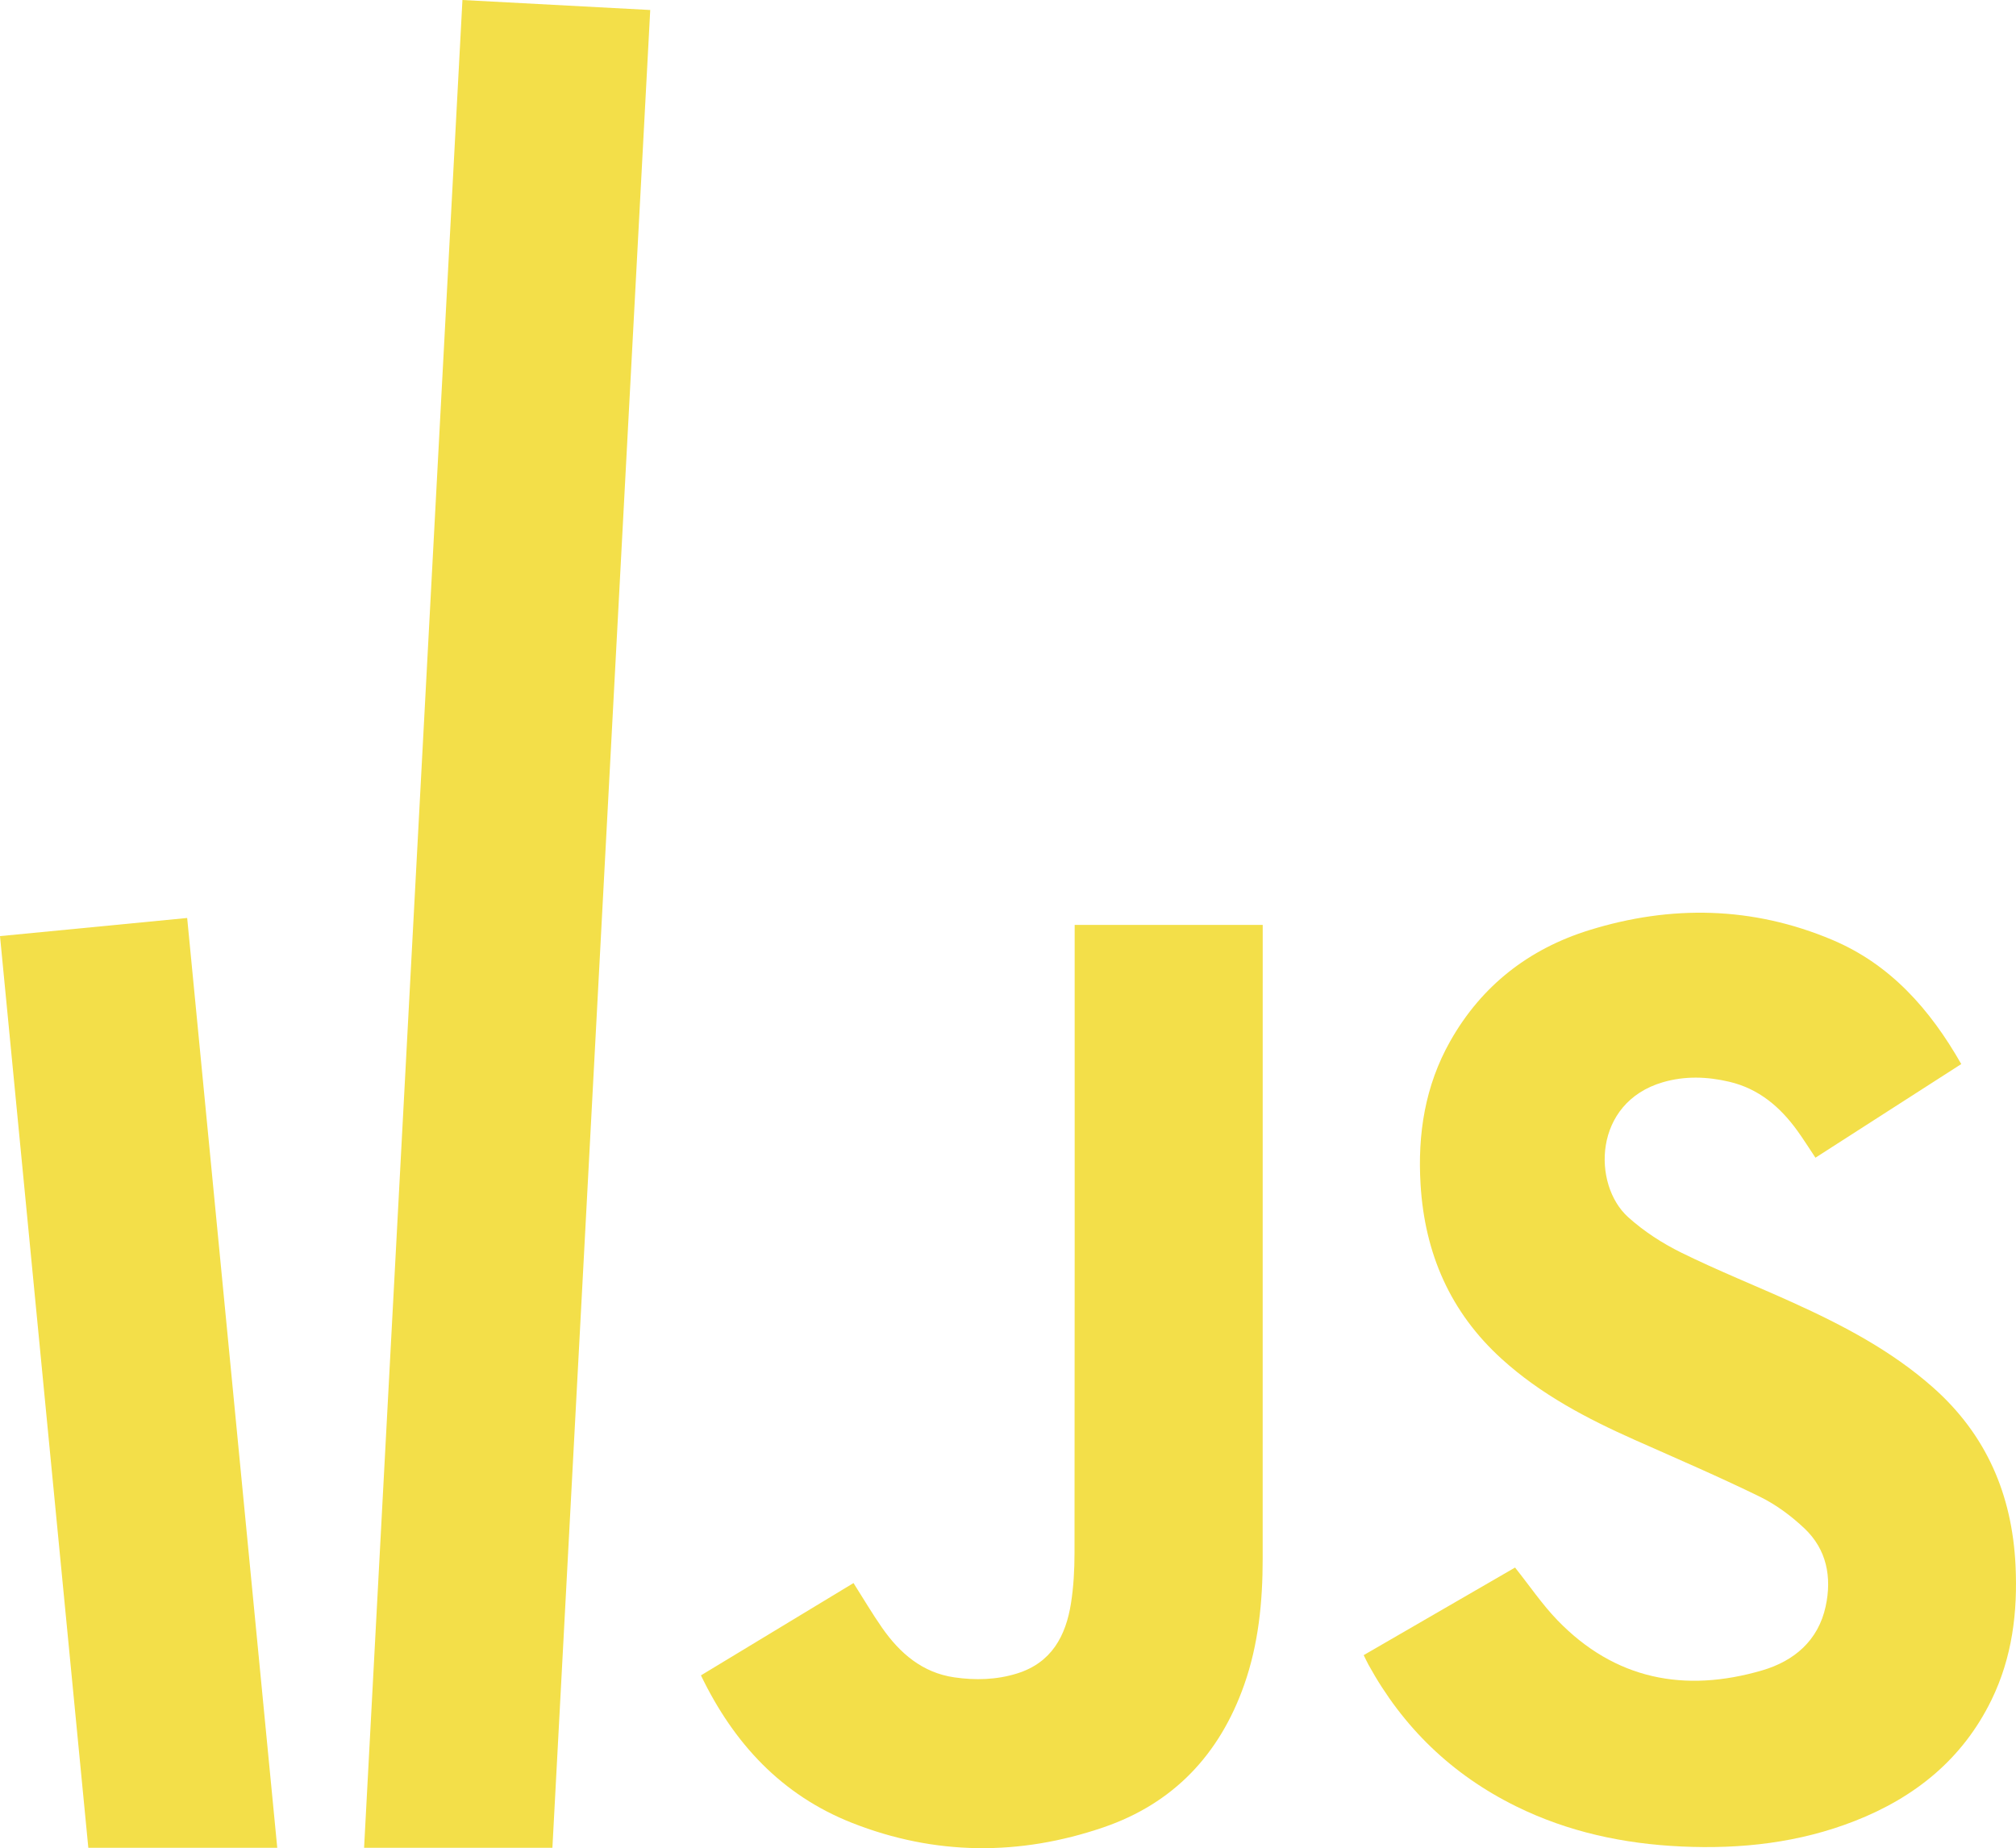 <?xml version="1.0" standalone="no"?>
<!-- Generator: Gravit.io --><svg xmlns="http://www.w3.org/2000/svg" xmlns:xlink="http://www.w3.org/1999/xlink"
  style="isolation:isolate" viewBox="630.5 38.168 179 164.123">
  <g>
    <g>
      <path
        d=" M 751.582 185.148 L 765.021 177.37 C 766.316 178.995 767.423 180.638 768.778 182.042 C 773.875 187.323 780.079 188.512 786.953 186.505 C 789.788 185.678 791.946 183.866 792.603 180.809 C 793.159 178.221 792.694 175.763 790.716 173.893 C 789.548 172.789 788.197 171.785 786.76 171.081 C 783.107 169.294 779.365 167.689 775.649 166.035 C 771.399 164.143 767.307 161.998 763.83 158.839 C 759.268 154.693 757.009 149.484 756.633 143.378 C 756.356 138.876 757.03 134.582 759.27 130.618 C 762.058 125.687 766.253 122.432 771.607 120.768 C 778.875 118.511 786.132 118.654 793.188 121.631 C 798.343 123.806 801.864 127.788 804.64 132.659 C 800.309 135.441 796.022 138.194 791.693 140.975 C 791.128 140.13 790.626 139.326 790.072 138.56 C 788.548 136.453 786.647 134.844 784.051 134.233 C 782.082 133.77 780.103 133.7 778.14 134.275 C 771.94 136.09 771.874 143.373 775.057 146.249 C 776.451 147.51 778.098 148.575 779.788 149.408 C 783.032 151.006 786.401 152.349 789.697 153.844 C 794.133 155.856 798.429 158.103 802.116 161.362 C 806.871 165.564 809.154 170.902 809.458 177.171 C 809.659 181.327 809.165 185.357 807.316 189.141 C 804.753 194.387 800.527 197.782 795.184 199.876 C 790.241 201.813 785.083 202.384 779.806 202.142 C 774.671 201.907 769.74 200.857 765.109 198.573 C 759.418 195.765 755.06 191.561 752.008 186.001 C 751.874 185.758 751.759 185.505 751.582 185.148 L 751.582 185.148 Z "
        fill-rule="evenodd" fill="#f3df49" />
      <path
        d=" M 725.92 120.301 L 742.616 120.301 C 742.616 120.648 742.619 158.157 742.613 176.586 C 742.612 180.394 742.247 184.155 740.973 187.777 C 738.799 193.959 734.692 198.314 728.478 200.44 C 721.022 202.992 713.514 202.947 706.151 200.044 C 699.918 197.586 695.655 193.002 692.737 186.945 C 697.276 184.198 701.777 181.474 706.283 178.748 C 707.16 180.129 707.942 181.46 708.822 182.722 C 710.399 184.981 712.394 186.708 715.229 187.121 C 717.103 187.394 718.985 187.345 720.816 186.773 C 723.87 185.818 725.136 183.444 725.594 180.533 C 725.824 179.07 725.904 177.57 725.906 176.087 C 725.927 157.911 725.919 139.736 725.919 121.561 C 725.92 121.172 725.92 120.783 725.92 120.301 L 725.92 120.301 Z "
        fill-rule="evenodd" fill="#f3df49" />
    </g>
    <g>
      <path
        d=" M 647.119 119.687 L 630.5 121.297 L 638.342 202.256 L 655.117 202.256 L 647.119 119.687 Z  M 688.234 39.056 L 671.56 38.168 L 662.827 202.256 L 679.548 202.256 L 688.234 39.056 Z "
        fill-rule="evenodd" fill="#f3df49" />
    </g>
  </g>
</svg>
